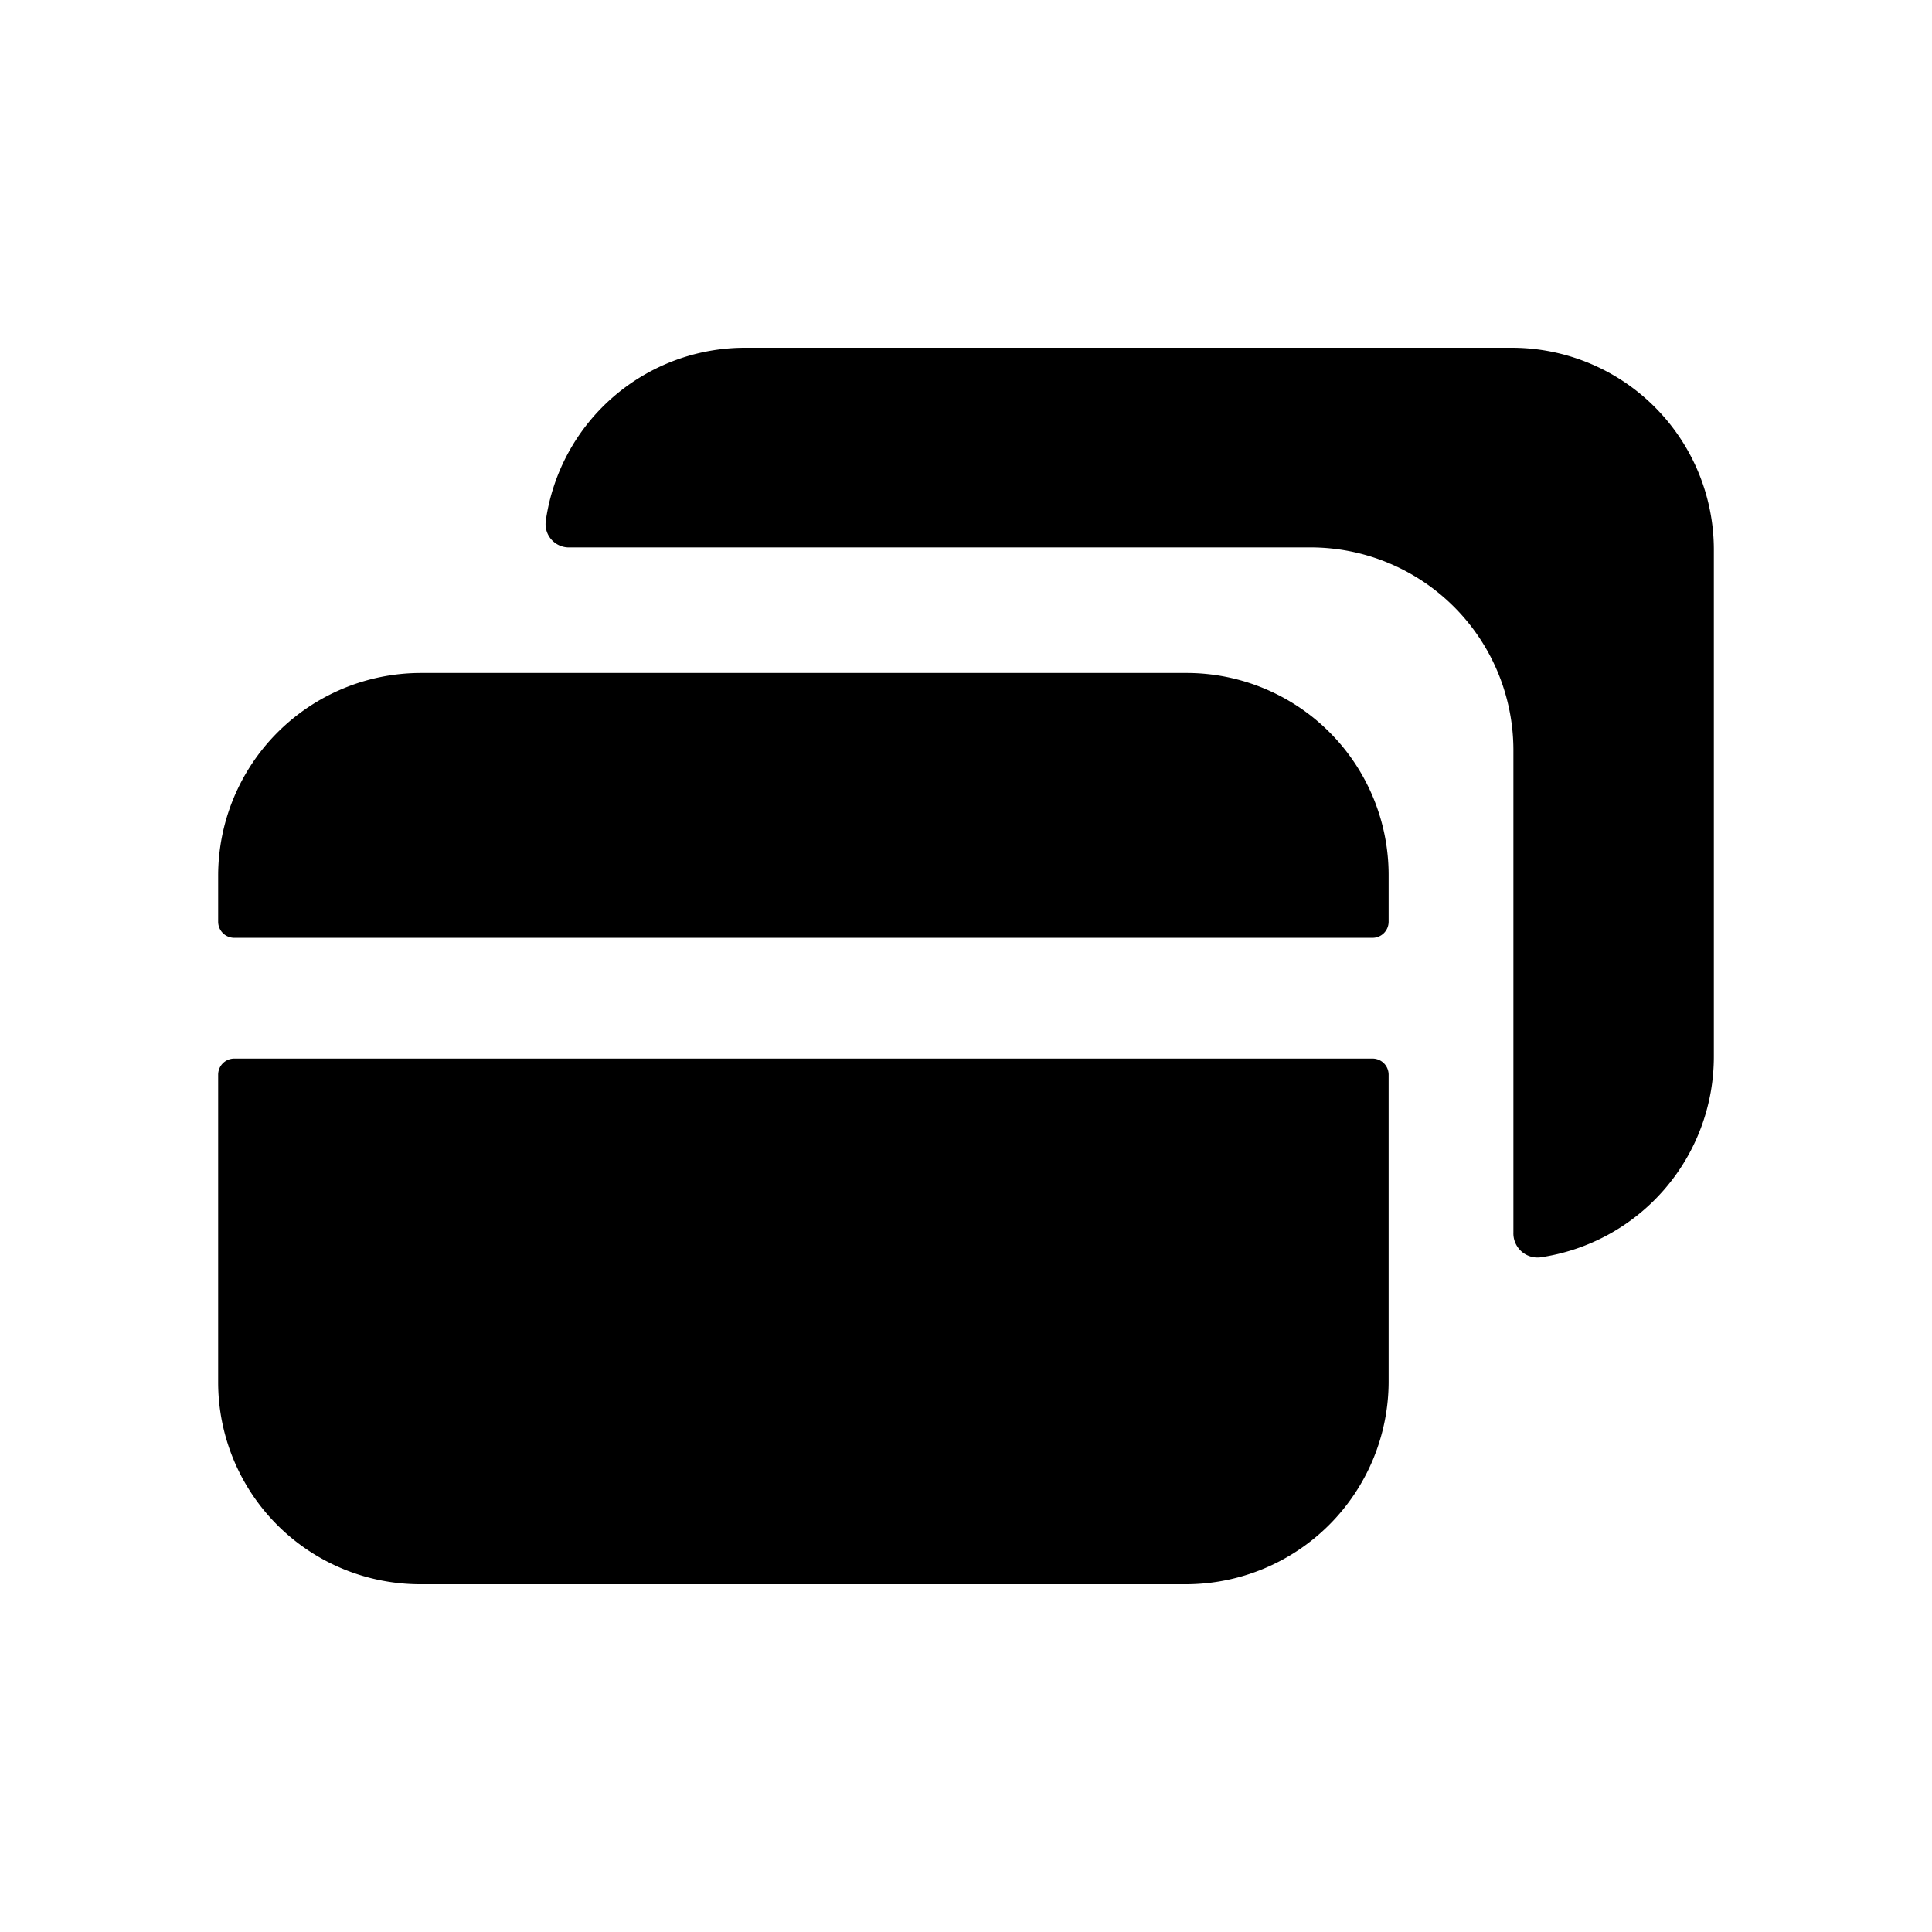 <svg xmlns="http://www.w3.org/2000/svg" fill="none" viewBox="0 0 24 24"><path fill="currentColor" d="M14.74 8.36H5.23a2.52 2.52 0 0 0-2.52 2.52v.57a.2.2 0 0 0 .2.2h14.14a.2.2 0 0 0 .2-.2v-.58a2.51 2.51 0 0 0-2.51-2.51Zm2.31 4.79H2.91a.2.2 0 0 0-.2.2v3.82a2.51 2.51 0 0 0 2.51 2.51h9.51a2.52 2.52 0 0 0 2.52-2.52v-3.81a.2.2 0 0 0-.2-.2Z"/><path fill="currentColor" d="M21.29 6.83v6.29a2.52 2.52 0 0 1-2.16 2.5.3.3 0 0 1-.33-.31v-6a2.52 2.52 0 0 0-2.52-2.51h-9.2a.29.29 0 0 1-.3-.33 2.5 2.5 0 0 1 2.48-2.15h9.52a2.51 2.51 0 0 1 2.51 2.51Z"/></svg>